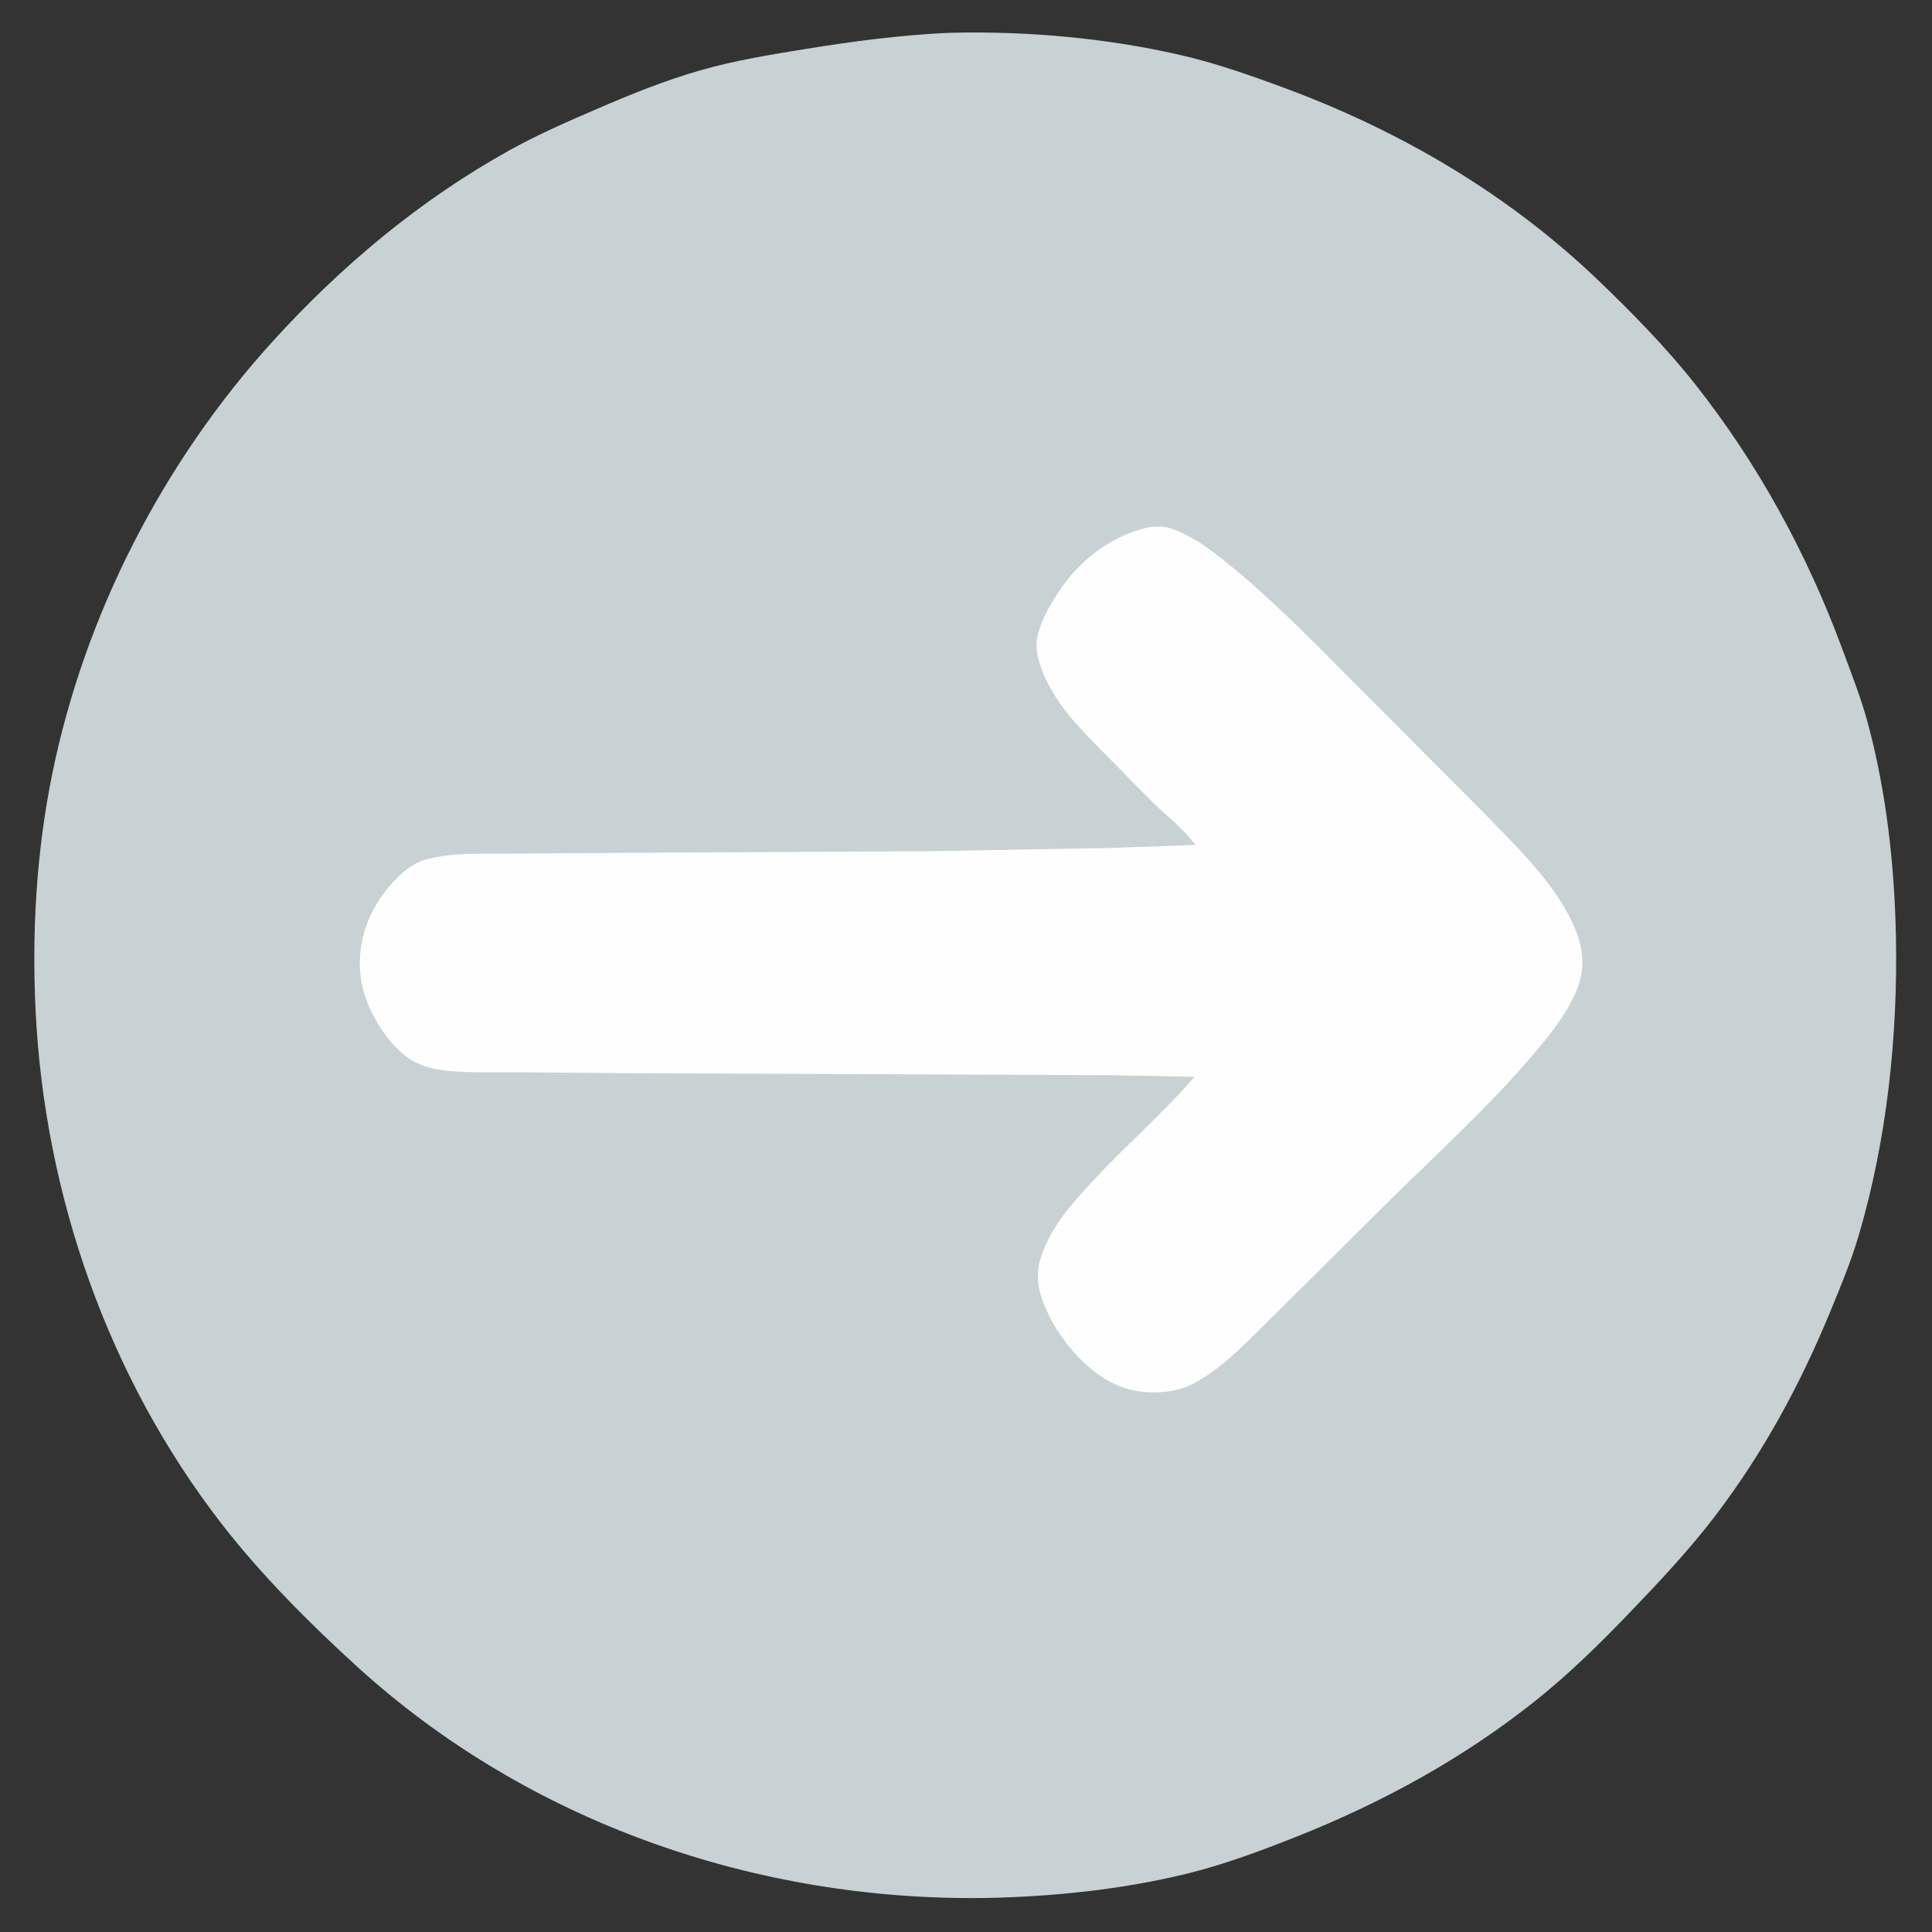 <?xml version="1.0" encoding="utf-8" ?>
<svg xmlns="http://www.w3.org/2000/svg" xmlns:xlink="http://www.w3.org/1999/xlink" width="256" height="256">
	<rect width="100%" height="100%" fill="#333333" stroke="none"/>
	<path fill="#C8D1D3" d="M125.469 4.36L126.112 4.342C136.065 4.104 146.54 5.034 156.25 7.254C161.159 8.376 165.86 10.038 170.568 11.794C185.834 17.492 199.958 25.818 211.762 37.128C216.28 41.456 220.756 46.024 224.641 50.938C232.936 61.428 239.467 73.422 244.092 85.934C245.322 89.262 246.64 92.582 247.553 96.016C249.969 105.101 251.017 114.579 251.216 123.96C251.496 137.201 250.031 151.096 246.254 163.819C245.233 167.258 243.8 170.705 242.428 174.018C238.484 183.548 233.633 192.484 227.387 200.714C223.917 205.287 219.862 209.598 215.886 213.739C212.007 217.779 207.992 221.725 203.617 225.229C193.976 232.95 183.195 238.848 171.738 243.39C166.912 245.304 162.104 247.102 157.048 248.328C148.503 250.399 139.408 251.32 130.628 251.494C100.215 251.927 70.085 241.503 47.446 220.951C41.117 215.206 34.593 208.666 29.36 201.909C14.342 182.521 5.921 158.386 4.718 133.963C4.202 123.501 4.829 112.813 6.925 102.534C11.234 81.409 21.615 61.232 36.074 45.3C45.211 35.232 55.652 26.49 67.578 19.875C71.252 17.837 75.12 16.154 78.972 14.489C83.552 12.508 88.107 10.655 92.919 9.285C97.477 7.988 102.144 7.234 106.816 6.478C113.065 5.468 119.139 4.666 125.469 4.36Z"/>
	<path fill="#FEFEFE" d="M152.559 69.807C153.415 69.776 154.274 69.726 155.098 69.999C157.618 70.832 159.797 72.374 161.859 74.005C169.205 79.818 175.692 86.791 182.34 93.375L196.142 107.238C200.279 111.485 205.368 116.309 208.058 121.64C209.481 124.458 210.23 127.339 209.202 130.427C208.064 133.843 205.351 137.152 203.039 139.867C197.117 146.823 190.18 153.067 183.703 159.495L169.155 173.947C165.816 177.188 162.001 181.447 157.774 183.517C155.207 184.774 151.377 184.768 148.702 183.818C144.491 182.321 140.679 177.931 138.829 173.96C137.559 171.235 137.031 169.098 138.049 166.229C139.417 162.375 142.104 159.386 144.839 156.446C149.218 151.738 154.069 147.553 158.27 142.685L147.229 142.47L83.728 142.206L68.513 142.082C65.618 142.058 62.646 142.166 59.762 141.936C58.135 141.807 56.511 141.504 55.044 140.755C51.907 139.154 49.273 134.951 48.267 131.679C47.148 128.041 47.663 123.918 49.445 120.575C50.74 118.145 53.474 114.752 56.247 113.941C59.783 112.907 63.859 113.159 67.529 113.106L84.212 112.995L123.362 112.782L146.995 112.361L158.395 111.96C156.901 109.898 154.711 108.203 152.875 106.449L145.545 99.029C143.725 97.124 141.861 95.264 140.369 93.082C138.874 90.894 136.897 87.249 137.431 84.515C137.876 82.232 139.233 79.919 140.548 78.01C143.316 73.992 147.705 70.686 152.559 69.807Z"/>
</svg>
